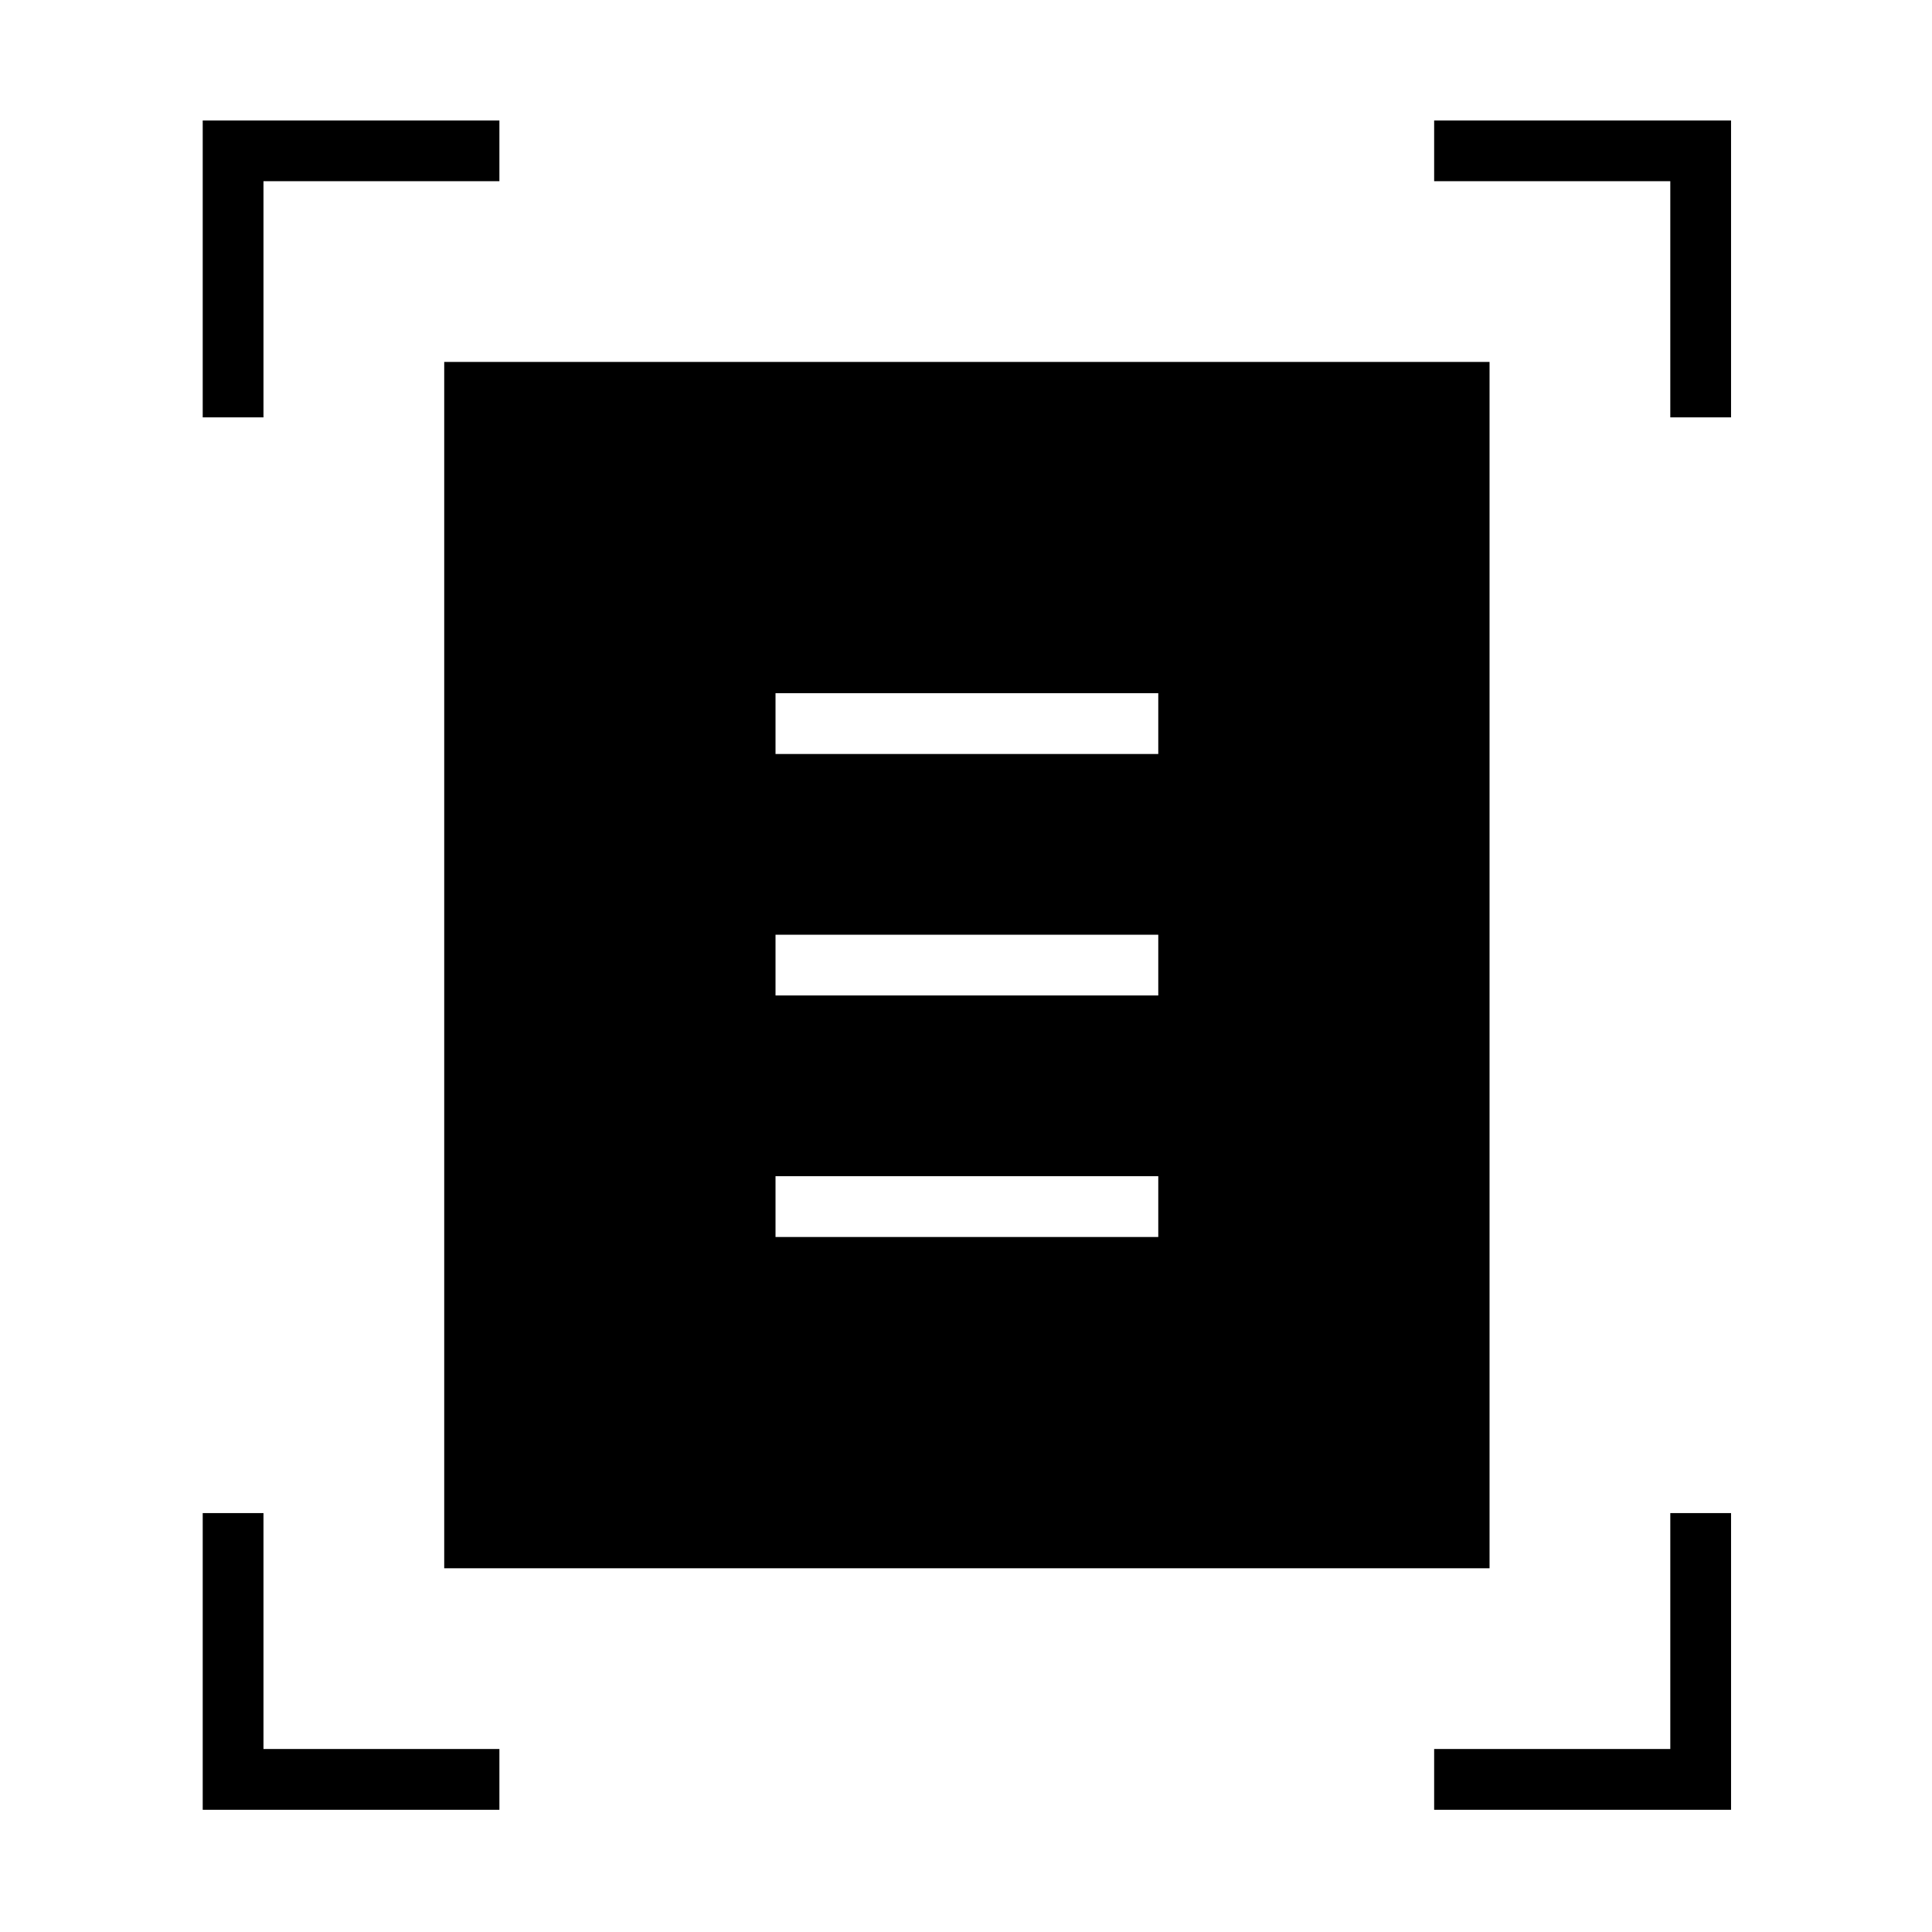 <svg xmlns="http://www.w3.org/2000/svg" height="48" viewBox="0 -960 960 960" width="48"><path d="M100.73-752.62v-147.53h147.42v30.19H130.92v117.34h-30.19Zm729.23 0v-117.34H712.62v-30.19h147.53v147.53h-30.19ZM100.73-60.73v-147.42h30.19v117.23h117.23v30.19H100.73Zm611.89 0v-30.19h117.34v-117.23h30.19v147.42H712.62Zm-491.89-120v-599.42h519.42v599.42H220.73Zm164.62-404.62h190.19v-30.19H385.35v30.19Zm0 120h190.19v-30.19H385.35v30.19Zm0 120h190.19v-30.19H385.35v30.19Z"/></svg>